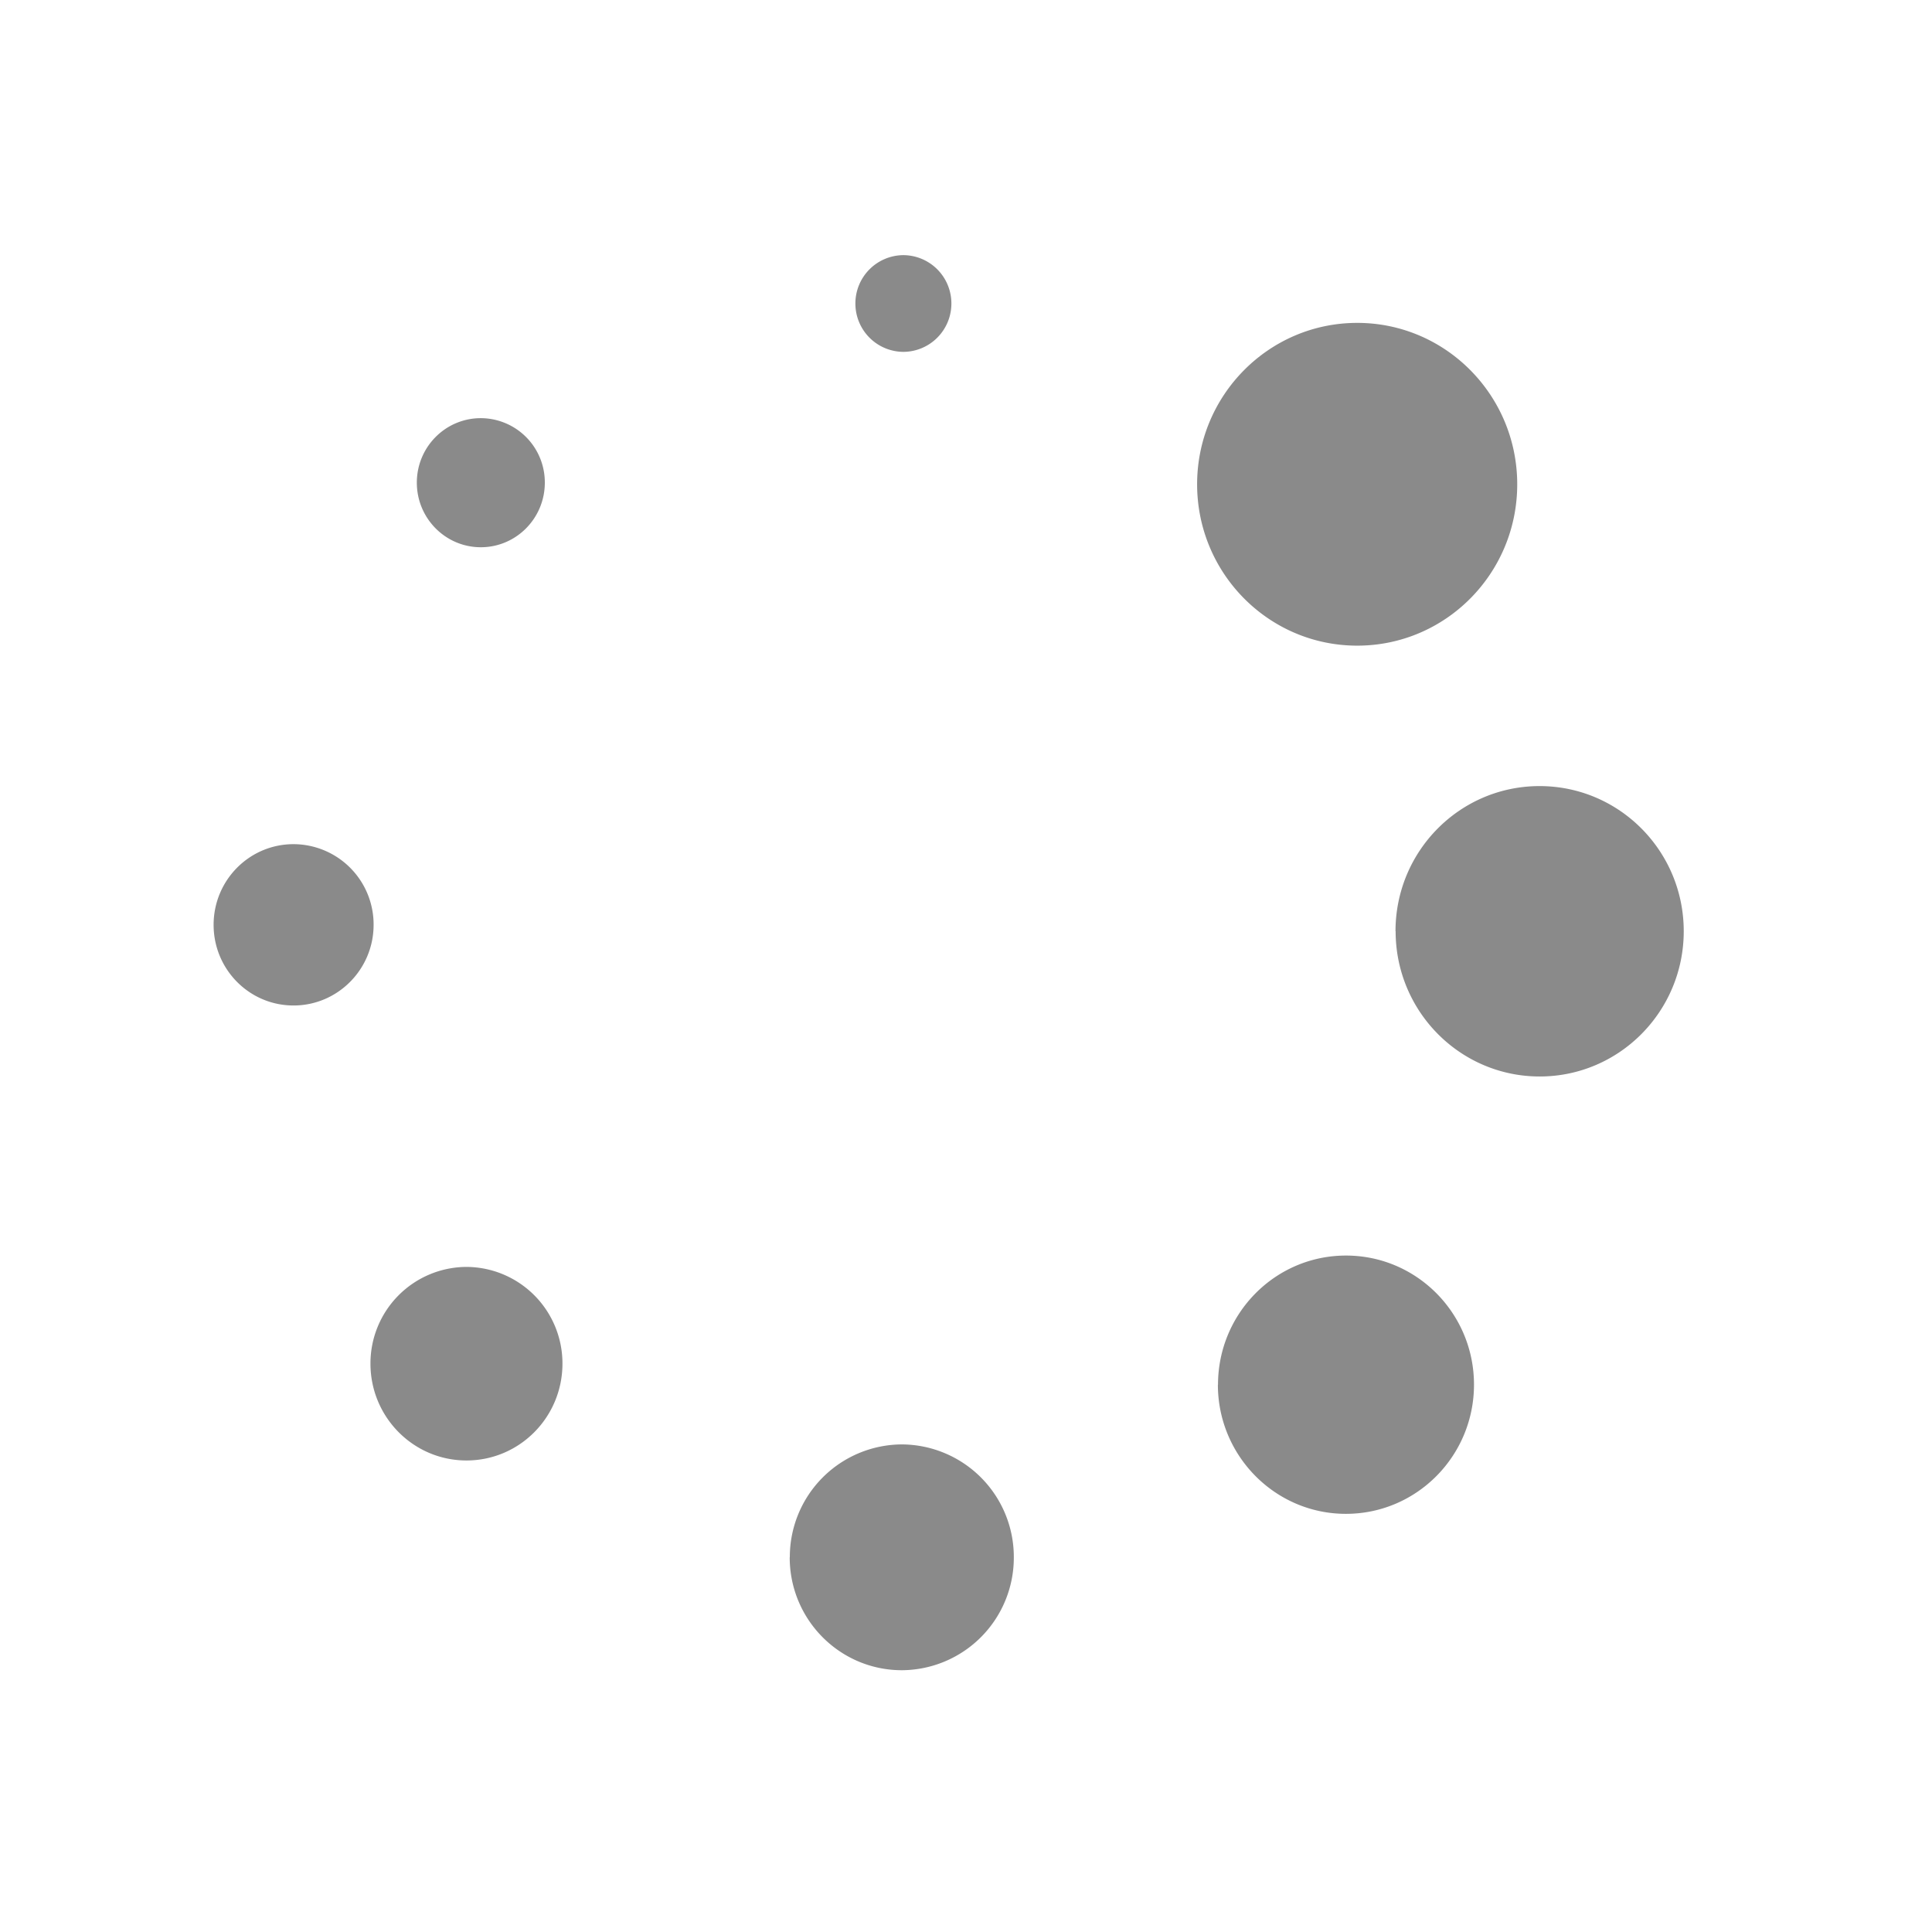 <?xml version="1.0" standalone="no"?><!DOCTYPE svg PUBLIC "-//W3C//DTD SVG 1.1//EN" "http://www.w3.org/Graphics/SVG/1.1/DTD/svg11.dtd"><svg t="1506494146338" class="icon" style="" viewBox="0 0 1024 1024" version="1.1" xmlns="http://www.w3.org/2000/svg" p-id="2804" xmlns:xlink="http://www.w3.org/1999/xlink" width="16" height="16"><defs><style type="text/css"></style></defs><path d="M634.496 256.64c0 47.296 38.016 85.568 84.864 85.568 46.848 0 84.8-38.272 84.8-85.504 0-47.232-37.952-85.568-84.8-85.568s-84.864 38.336-84.864 85.568z m105.216 236.928c0 42.496 34.176 76.992 76.352 76.992s76.352-34.496 76.352-76.992S858.24 416.64 816 416.64s-76.352 34.432-76.352 76.928z m-94.208 240.32c0 37.76 30.4 68.48 67.84 68.48 37.568 0 67.904-30.72 67.904-68.48 0-37.76-30.336-68.416-67.84-68.416-37.504 0-67.84 30.656-67.84 68.48z m-226.944 91.52c0 33.088 26.624 59.84 59.456 59.84a59.648 59.648 0 0 0 59.328-59.84 59.648 59.648 0 0 0-59.328-59.84 59.648 59.648 0 0 0-59.392 59.84zM196.352 722.752c0 28.352 22.784 51.328 50.88 51.328 28.16 0 50.88-22.976 50.88-51.328a51.136 51.136 0 0 0-50.88-51.264 51.136 51.136 0 0 0-50.88 51.264z m-83.136-232.576c0 23.616 18.944 42.752 42.368 42.752 23.424 0 42.432-19.2 42.432-42.752a42.56 42.56 0 0 0-42.432-42.752c-23.424 0-42.368 19.136-42.368 42.752z m107.712-234.368c0 18.88 15.168 34.24 33.92 34.24 18.752 0 33.92-15.36 33.92-34.24a34.048 34.048 0 0 0-33.92-34.176c-18.752 0-33.92 15.296-33.92 34.176z m232.448-94.912a25.6 25.6 0 0 0 25.472 25.6 25.6 25.6 0 0 0 25.408-25.6 25.6 25.6 0 0 0-25.408-25.664 25.6 25.6 0 0 0-25.472 25.6z" p-id="2805" fill="#8a8a8a"></path></svg>
